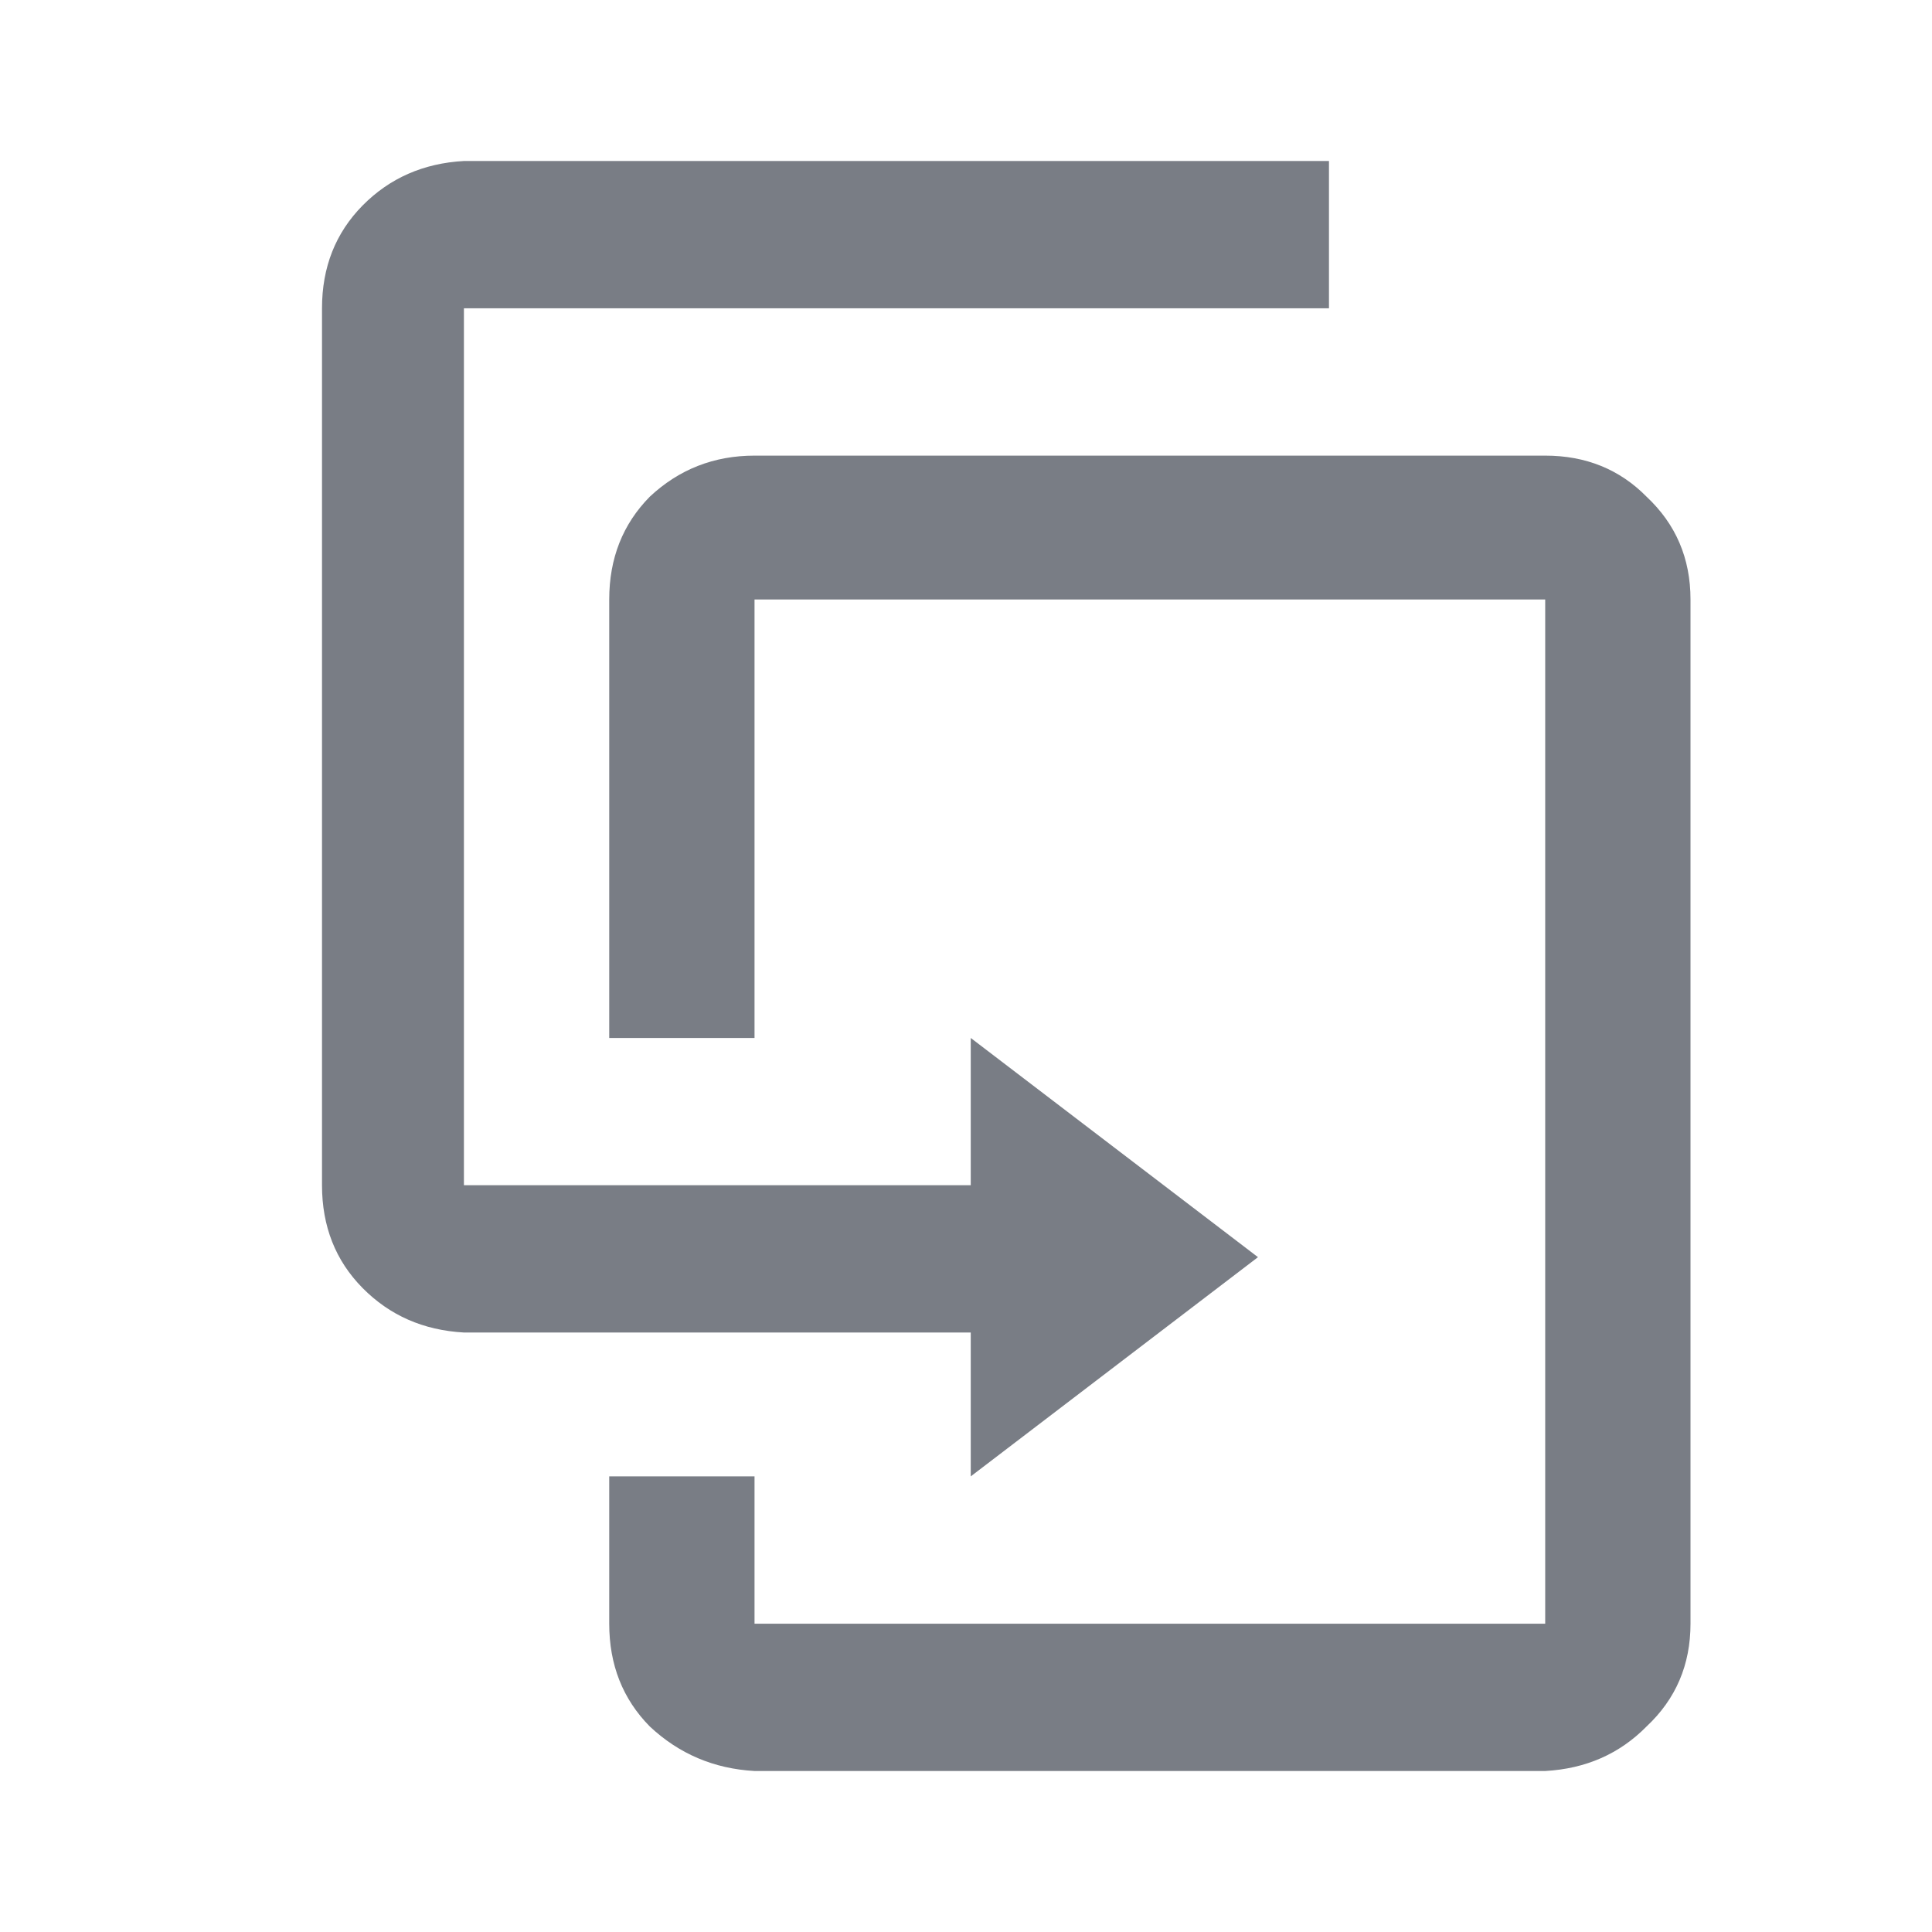 <svg width="24" height="24" viewBox="0 0 24 24" fill="none" xmlns="http://www.w3.org/2000/svg">
<path d="M12.059 16.553H5.763C5.259 16.525 4.84 16.34 4.504 16C4.168 15.66 4 15.234 4 14.723V3.83C4 3.319 4.168 2.894 4.504 2.553C4.84 2.213 5.259 2.028 5.763 2H16.509V3.83H5.763V14.723H12.059V12.894L15.627 15.617L12.059 18.34V16.553ZM19.195 20.17V7.447H9.373V12.894H7.568V7.447C7.568 6.936 7.736 6.511 8.072 6.17C8.435 5.83 8.869 5.66 9.373 5.66H19.195C19.699 5.66 20.119 5.83 20.454 6.17C20.818 6.511 21 6.936 21 7.447V20.17C21 20.681 20.818 21.106 20.454 21.447C20.119 21.787 19.699 21.972 19.195 22H9.373C8.869 21.972 8.435 21.787 8.072 21.447C7.736 21.106 7.568 20.681 7.568 20.17V18.34H9.373V20.17H19.195Z" fill="#797D85"/>
</svg>
